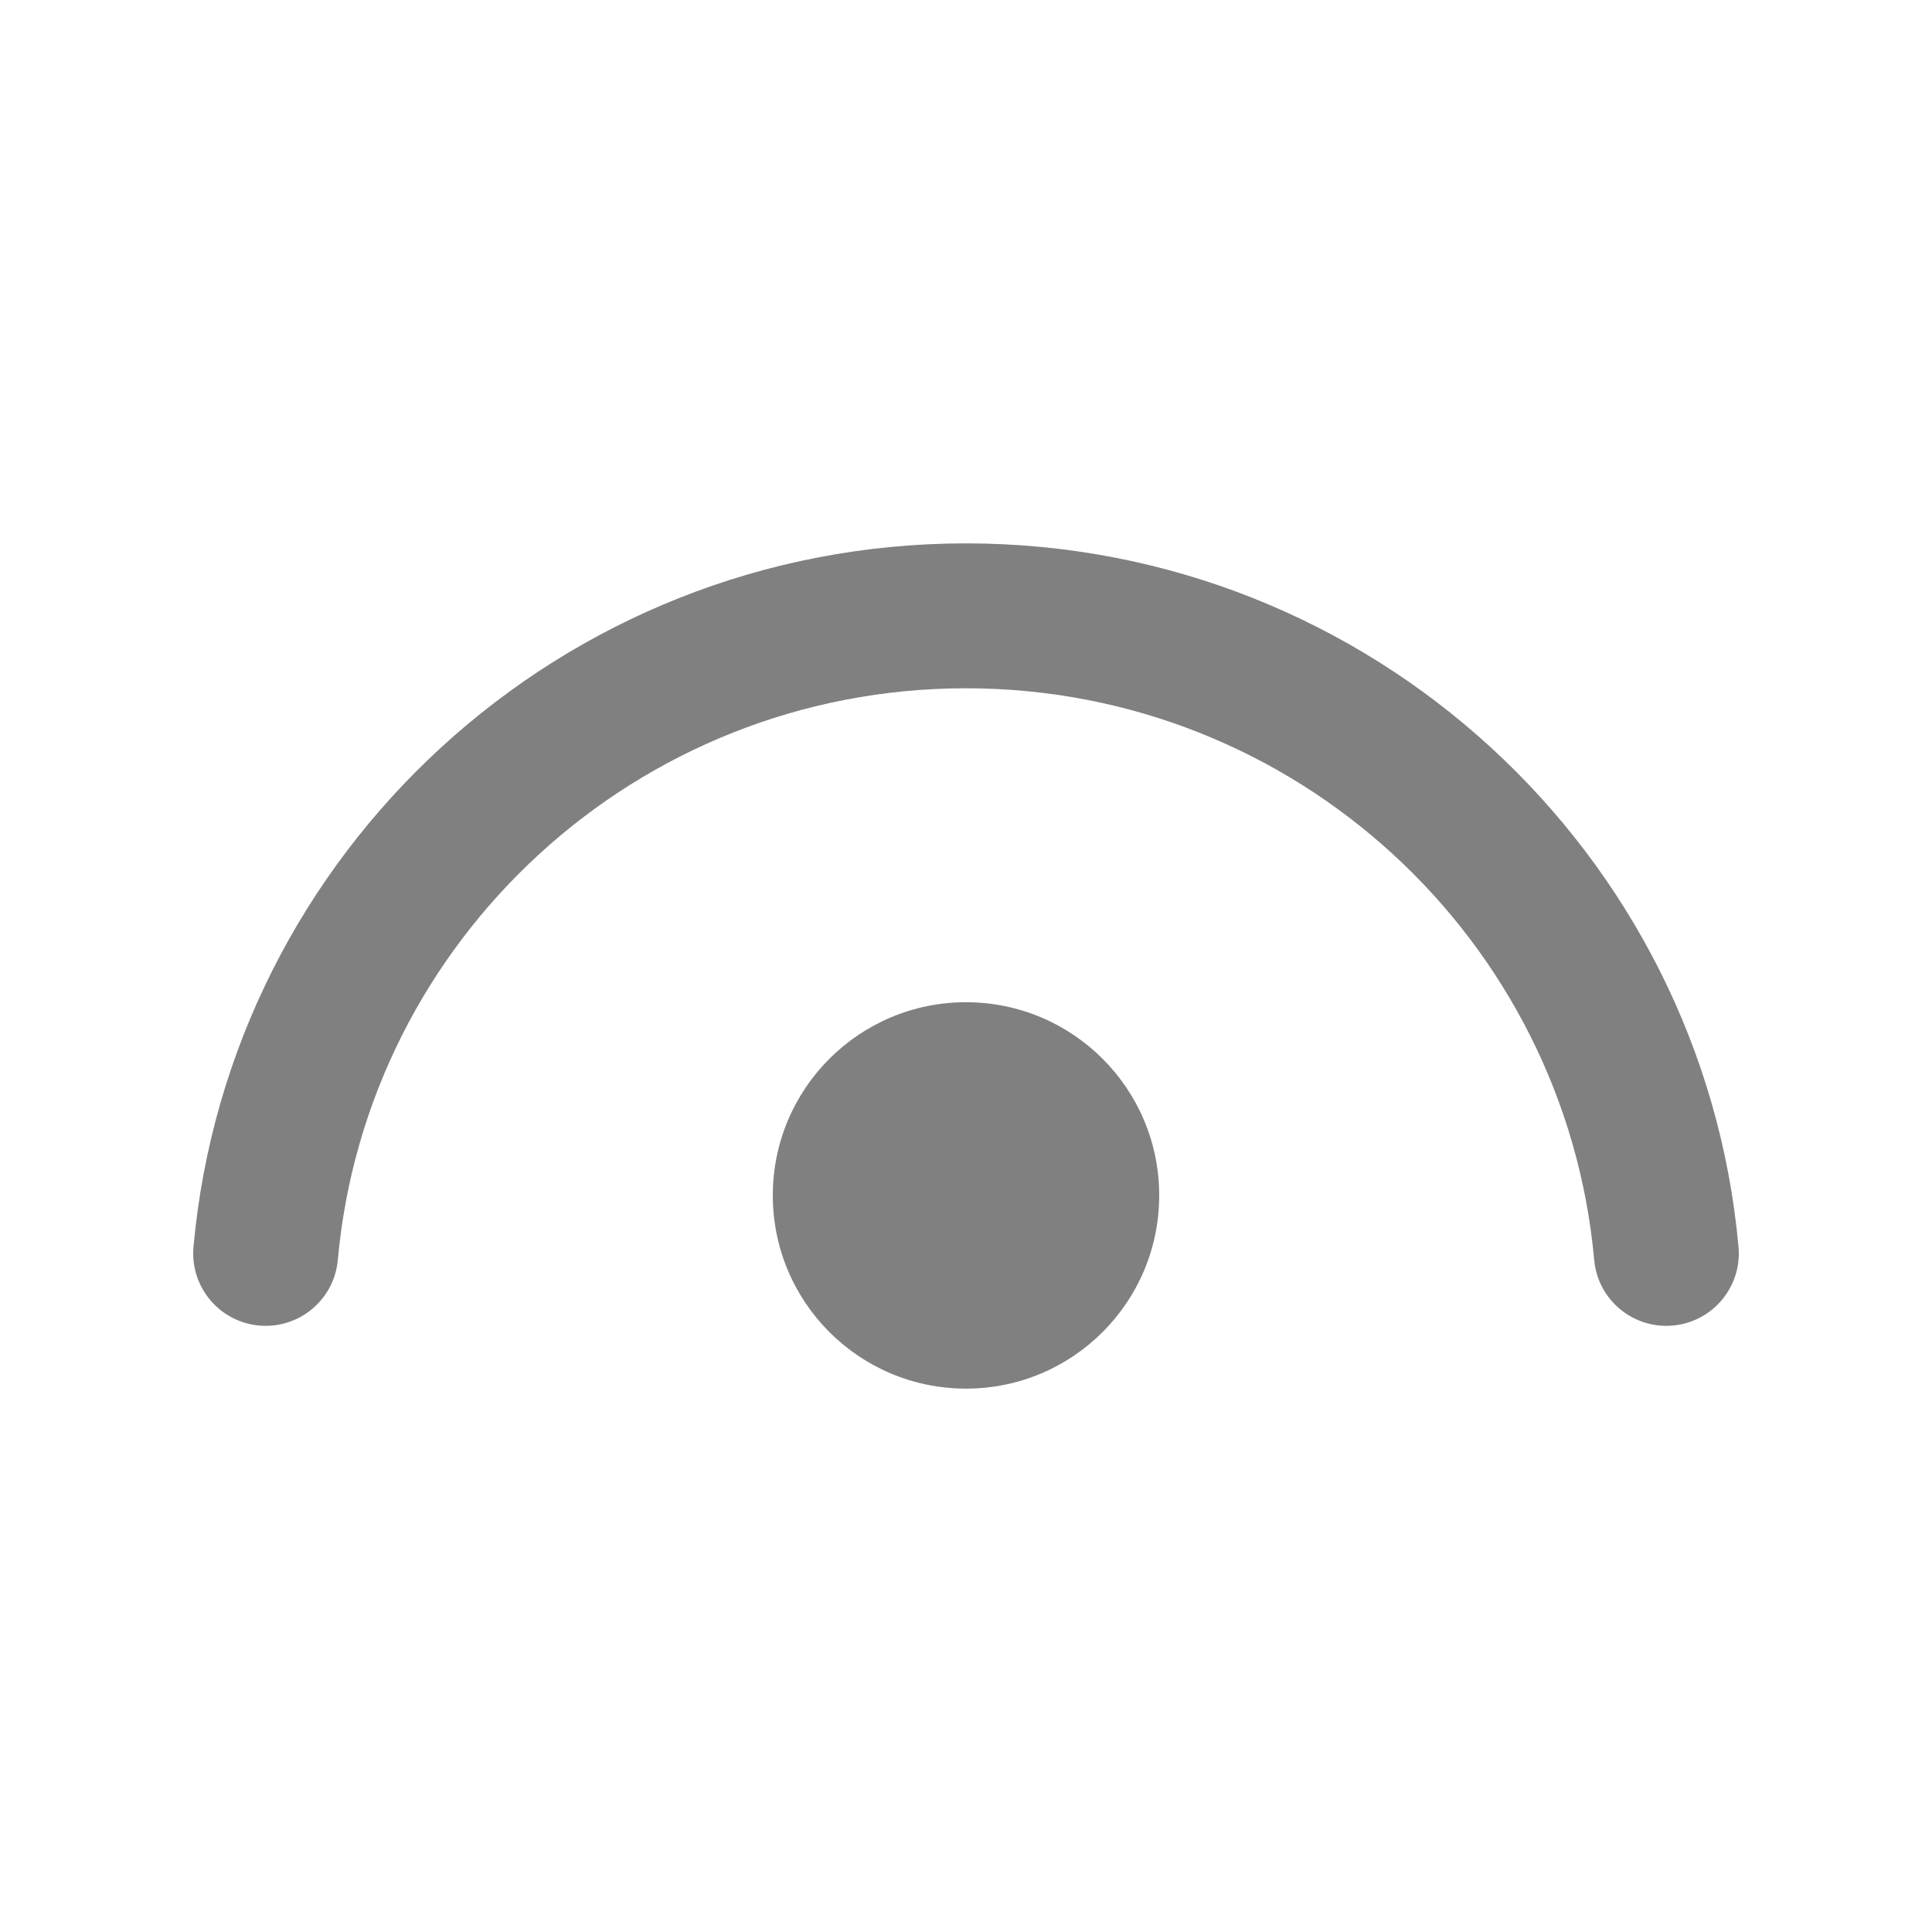 <svg xmlns="http://www.w3.org/2000/svg" width="20" height="20" viewBox="0 0 20 20" fill="none">
  <path fill-rule="evenodd" clip-rule="evenodd" d="M10 5.625C5.813 5.625 2.372 8.823 2.003 12.908C1.966 13.32 2.27 13.685 2.683 13.722C3.095 13.759 3.46 13.455 3.497 13.043C3.797 9.727 6.593 7.125 10 7.125C13.408 7.125 16.203 9.727 16.503 13.043C16.54 13.455 16.905 13.759 17.317 13.722C17.73 13.685 18.034 13.32 17.997 12.908C17.628 8.823 14.187 5.625 10 5.625ZM10 10.375C8.895 10.375 8 11.27 8 12.375C8 13.48 8.895 14.375 10 14.375C11.105 14.375 12 13.48 12 12.375C12 11.27 11.105 10.375 10 10.375Z" fill="#808080"/>
</svg>